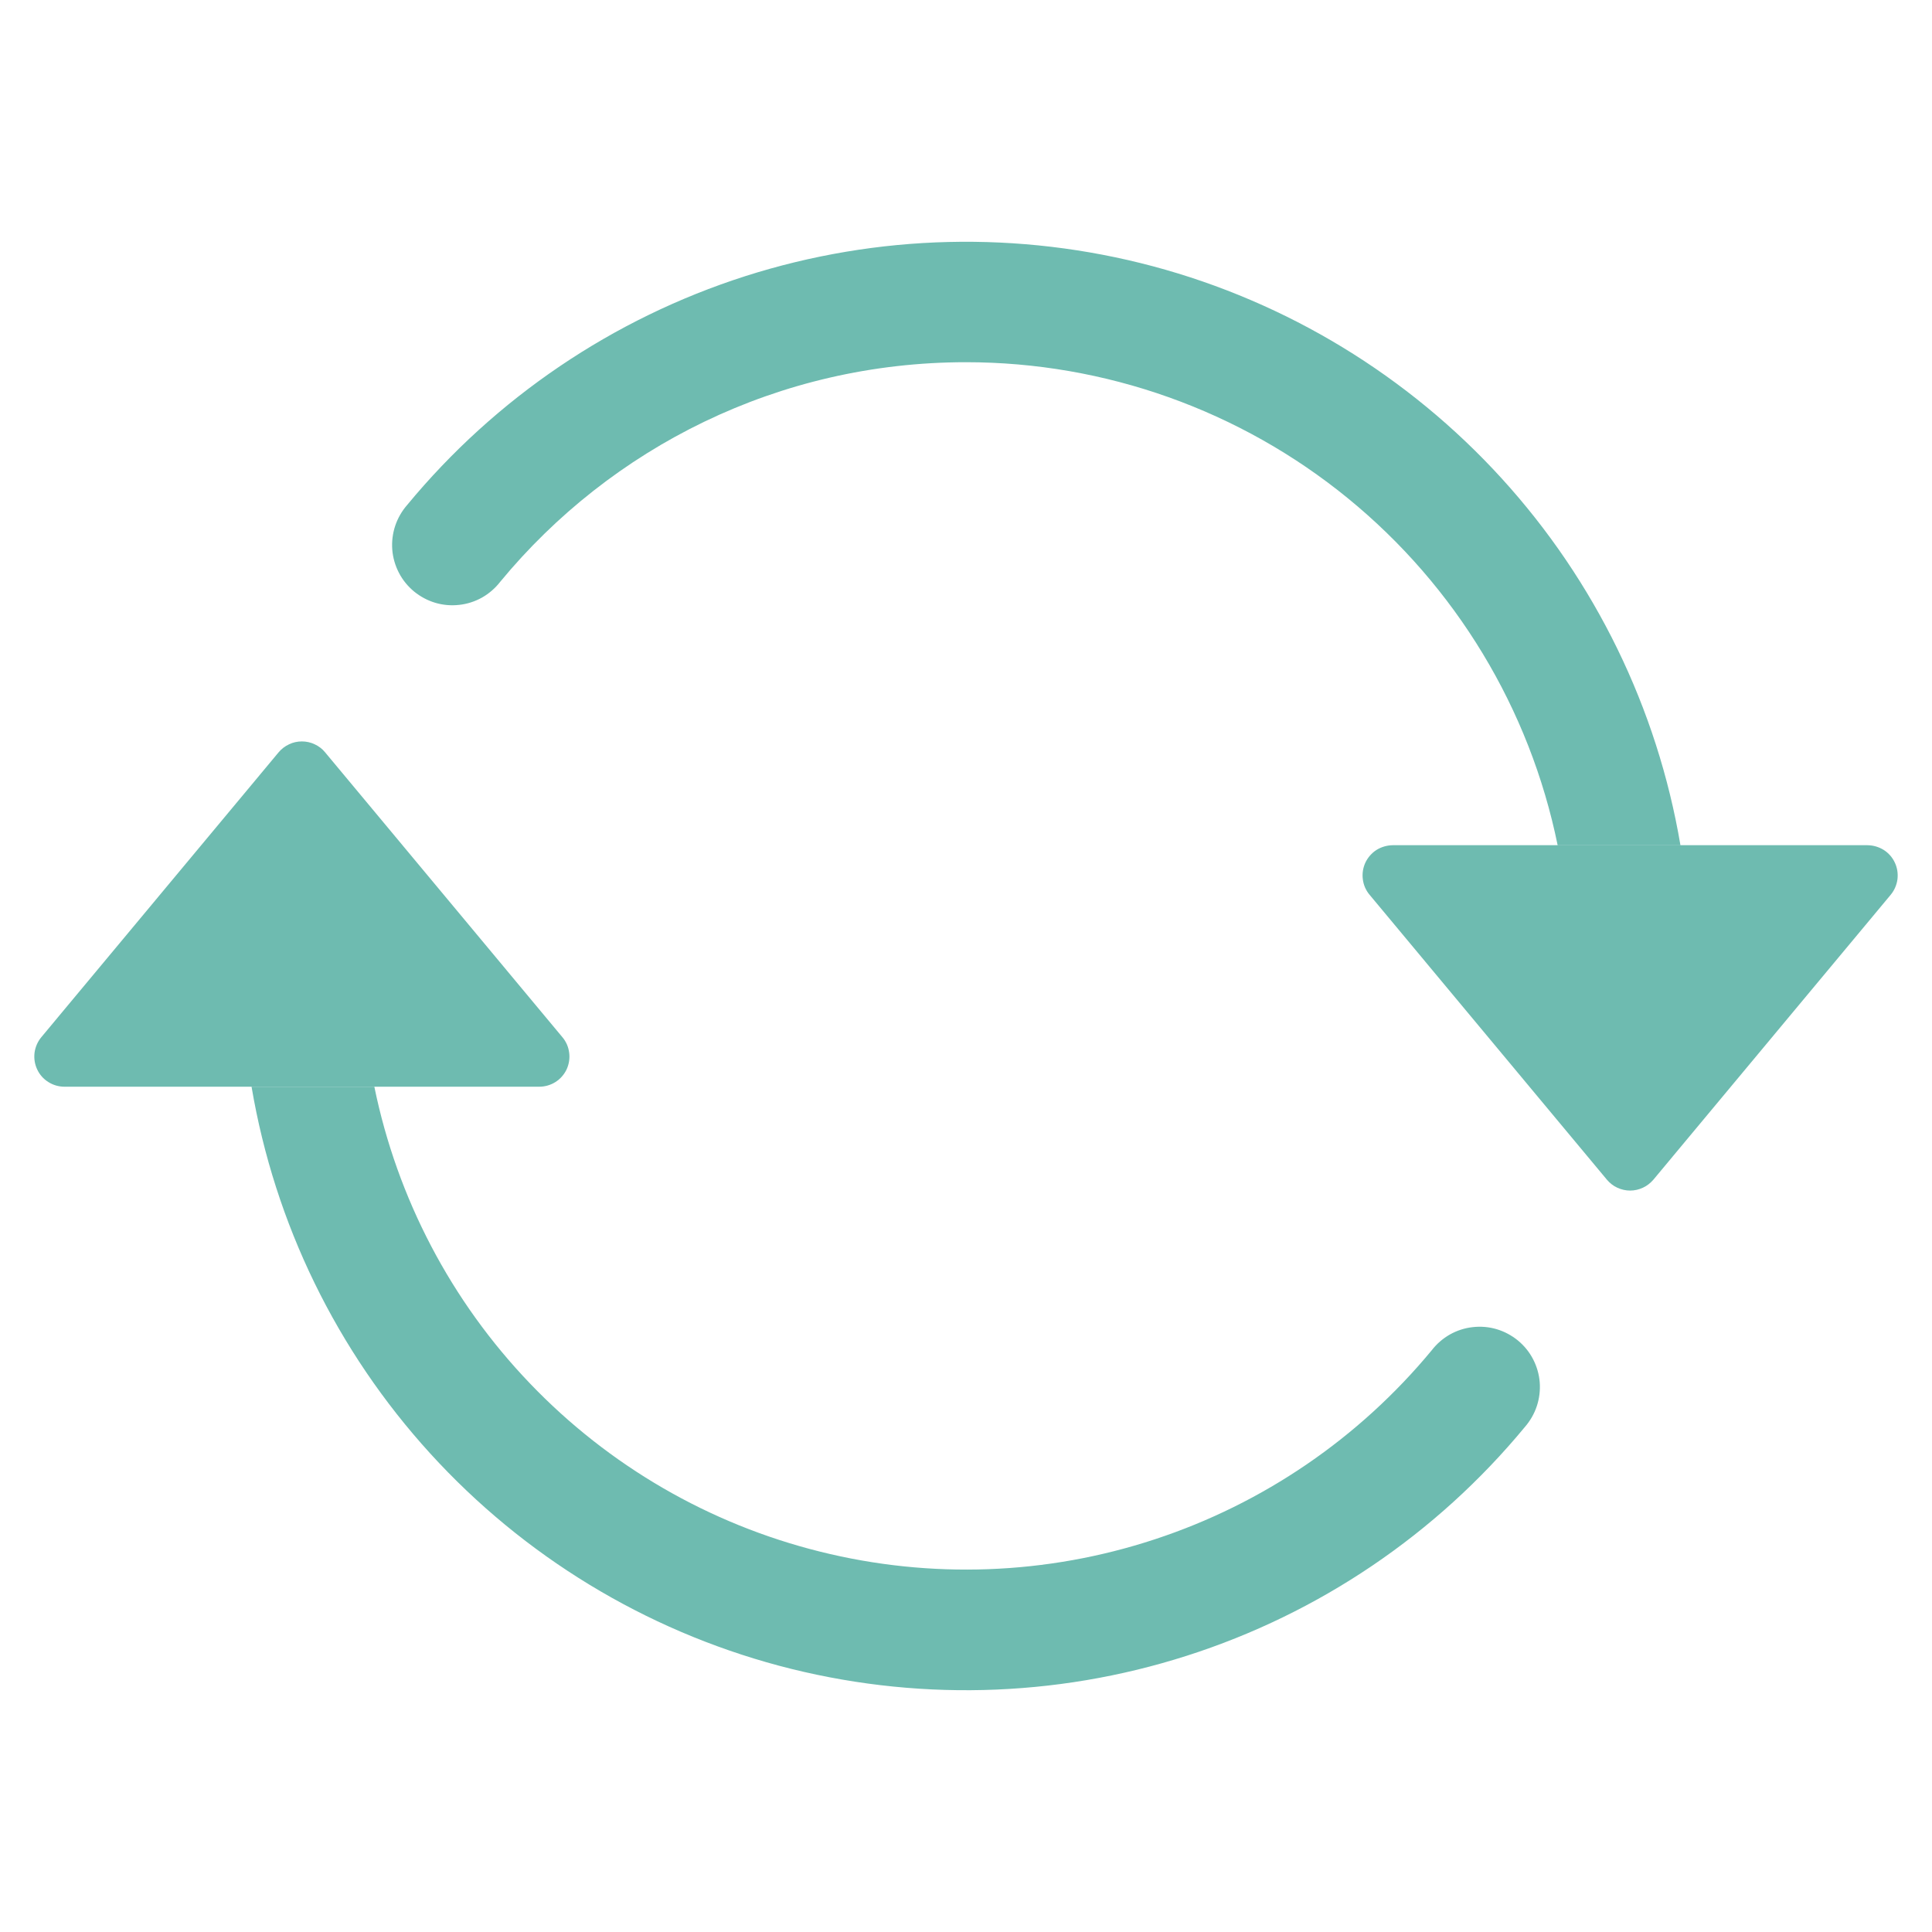 <svg width="25" height="25" viewBox="0 0 25 25" fill="none" xmlns="http://www.w3.org/2000/svg">
<path class="iconeReplace" d="M18.022 10.937H24.166C24.24 10.938 24.312 10.959 24.375 10.998C24.438 11.038 24.488 11.095 24.519 11.162C24.551 11.23 24.562 11.304 24.553 11.378C24.543 11.452 24.513 11.521 24.466 11.578L21.394 15.266C21.357 15.309 21.311 15.345 21.259 15.369C21.207 15.393 21.151 15.406 21.094 15.406C21.037 15.406 20.98 15.393 20.928 15.369C20.876 15.345 20.83 15.309 20.794 15.266L17.722 11.578C17.674 11.521 17.644 11.452 17.635 11.378C17.625 11.304 17.637 11.23 17.668 11.162C17.7 11.095 17.75 11.038 17.812 10.998C17.875 10.959 17.948 10.938 18.022 10.937ZM0.834 14.062H6.978C7.052 14.062 7.125 14.041 7.188 14.001C7.25 13.962 7.3 13.905 7.332 13.838C7.363 13.77 7.375 13.695 7.365 13.622C7.356 13.548 7.326 13.479 7.278 13.422L4.206 9.734C4.17 9.69 4.124 9.655 4.072 9.631C4.02 9.606 3.963 9.594 3.906 9.594C3.849 9.594 3.792 9.606 3.741 9.631C3.689 9.655 3.643 9.69 3.606 9.734L0.534 13.422C0.487 13.479 0.457 13.548 0.447 13.622C0.438 13.695 0.449 13.77 0.481 13.838C0.512 13.905 0.562 13.962 0.625 14.001C0.687 14.041 0.76 14.062 0.834 14.062Z" fill="#6EBBB0"/>
<path class="iconeReplace" fill-rule="evenodd" clip-rule="evenodd" d="M12.5 4.687C10.075 4.687 7.906 5.792 6.473 7.528C6.409 7.611 6.329 7.68 6.238 7.732C6.147 7.783 6.046 7.816 5.942 7.827C5.838 7.839 5.733 7.83 5.632 7.8C5.532 7.77 5.439 7.72 5.358 7.654C5.277 7.587 5.21 7.505 5.162 7.412C5.114 7.319 5.084 7.217 5.076 7.113C5.068 7.008 5.081 6.903 5.114 6.804C5.147 6.705 5.2 6.613 5.269 6.534C6.413 5.149 7.931 4.122 9.642 3.574C11.353 3.027 13.185 2.983 14.921 3.446C16.656 3.91 18.222 4.863 19.432 6.191C20.642 7.519 21.445 9.166 21.745 10.938H20.156C19.796 9.173 18.837 7.587 17.442 6.448C16.047 5.309 14.301 4.687 12.5 4.687ZM4.844 14.062C5.14 15.507 5.838 16.839 6.859 17.903C7.879 18.968 9.18 19.722 10.611 20.078C12.042 20.435 13.544 20.38 14.945 19.918C16.346 19.457 17.587 18.609 18.527 17.472C18.591 17.389 18.671 17.32 18.762 17.268C18.853 17.217 18.954 17.184 19.058 17.173C19.162 17.161 19.267 17.17 19.368 17.2C19.468 17.23 19.561 17.28 19.642 17.346C19.723 17.413 19.79 17.495 19.838 17.588C19.886 17.681 19.916 17.783 19.924 17.887C19.932 17.991 19.919 18.097 19.886 18.196C19.853 18.295 19.8 18.387 19.731 18.466C18.587 19.851 17.069 20.878 15.358 21.425C13.647 21.973 11.815 22.017 10.079 21.554C8.344 21.09 6.778 20.137 5.568 18.809C4.358 17.481 3.555 15.834 3.255 14.062H4.844Z" fill="#6EBBB0"/>
</svg>
